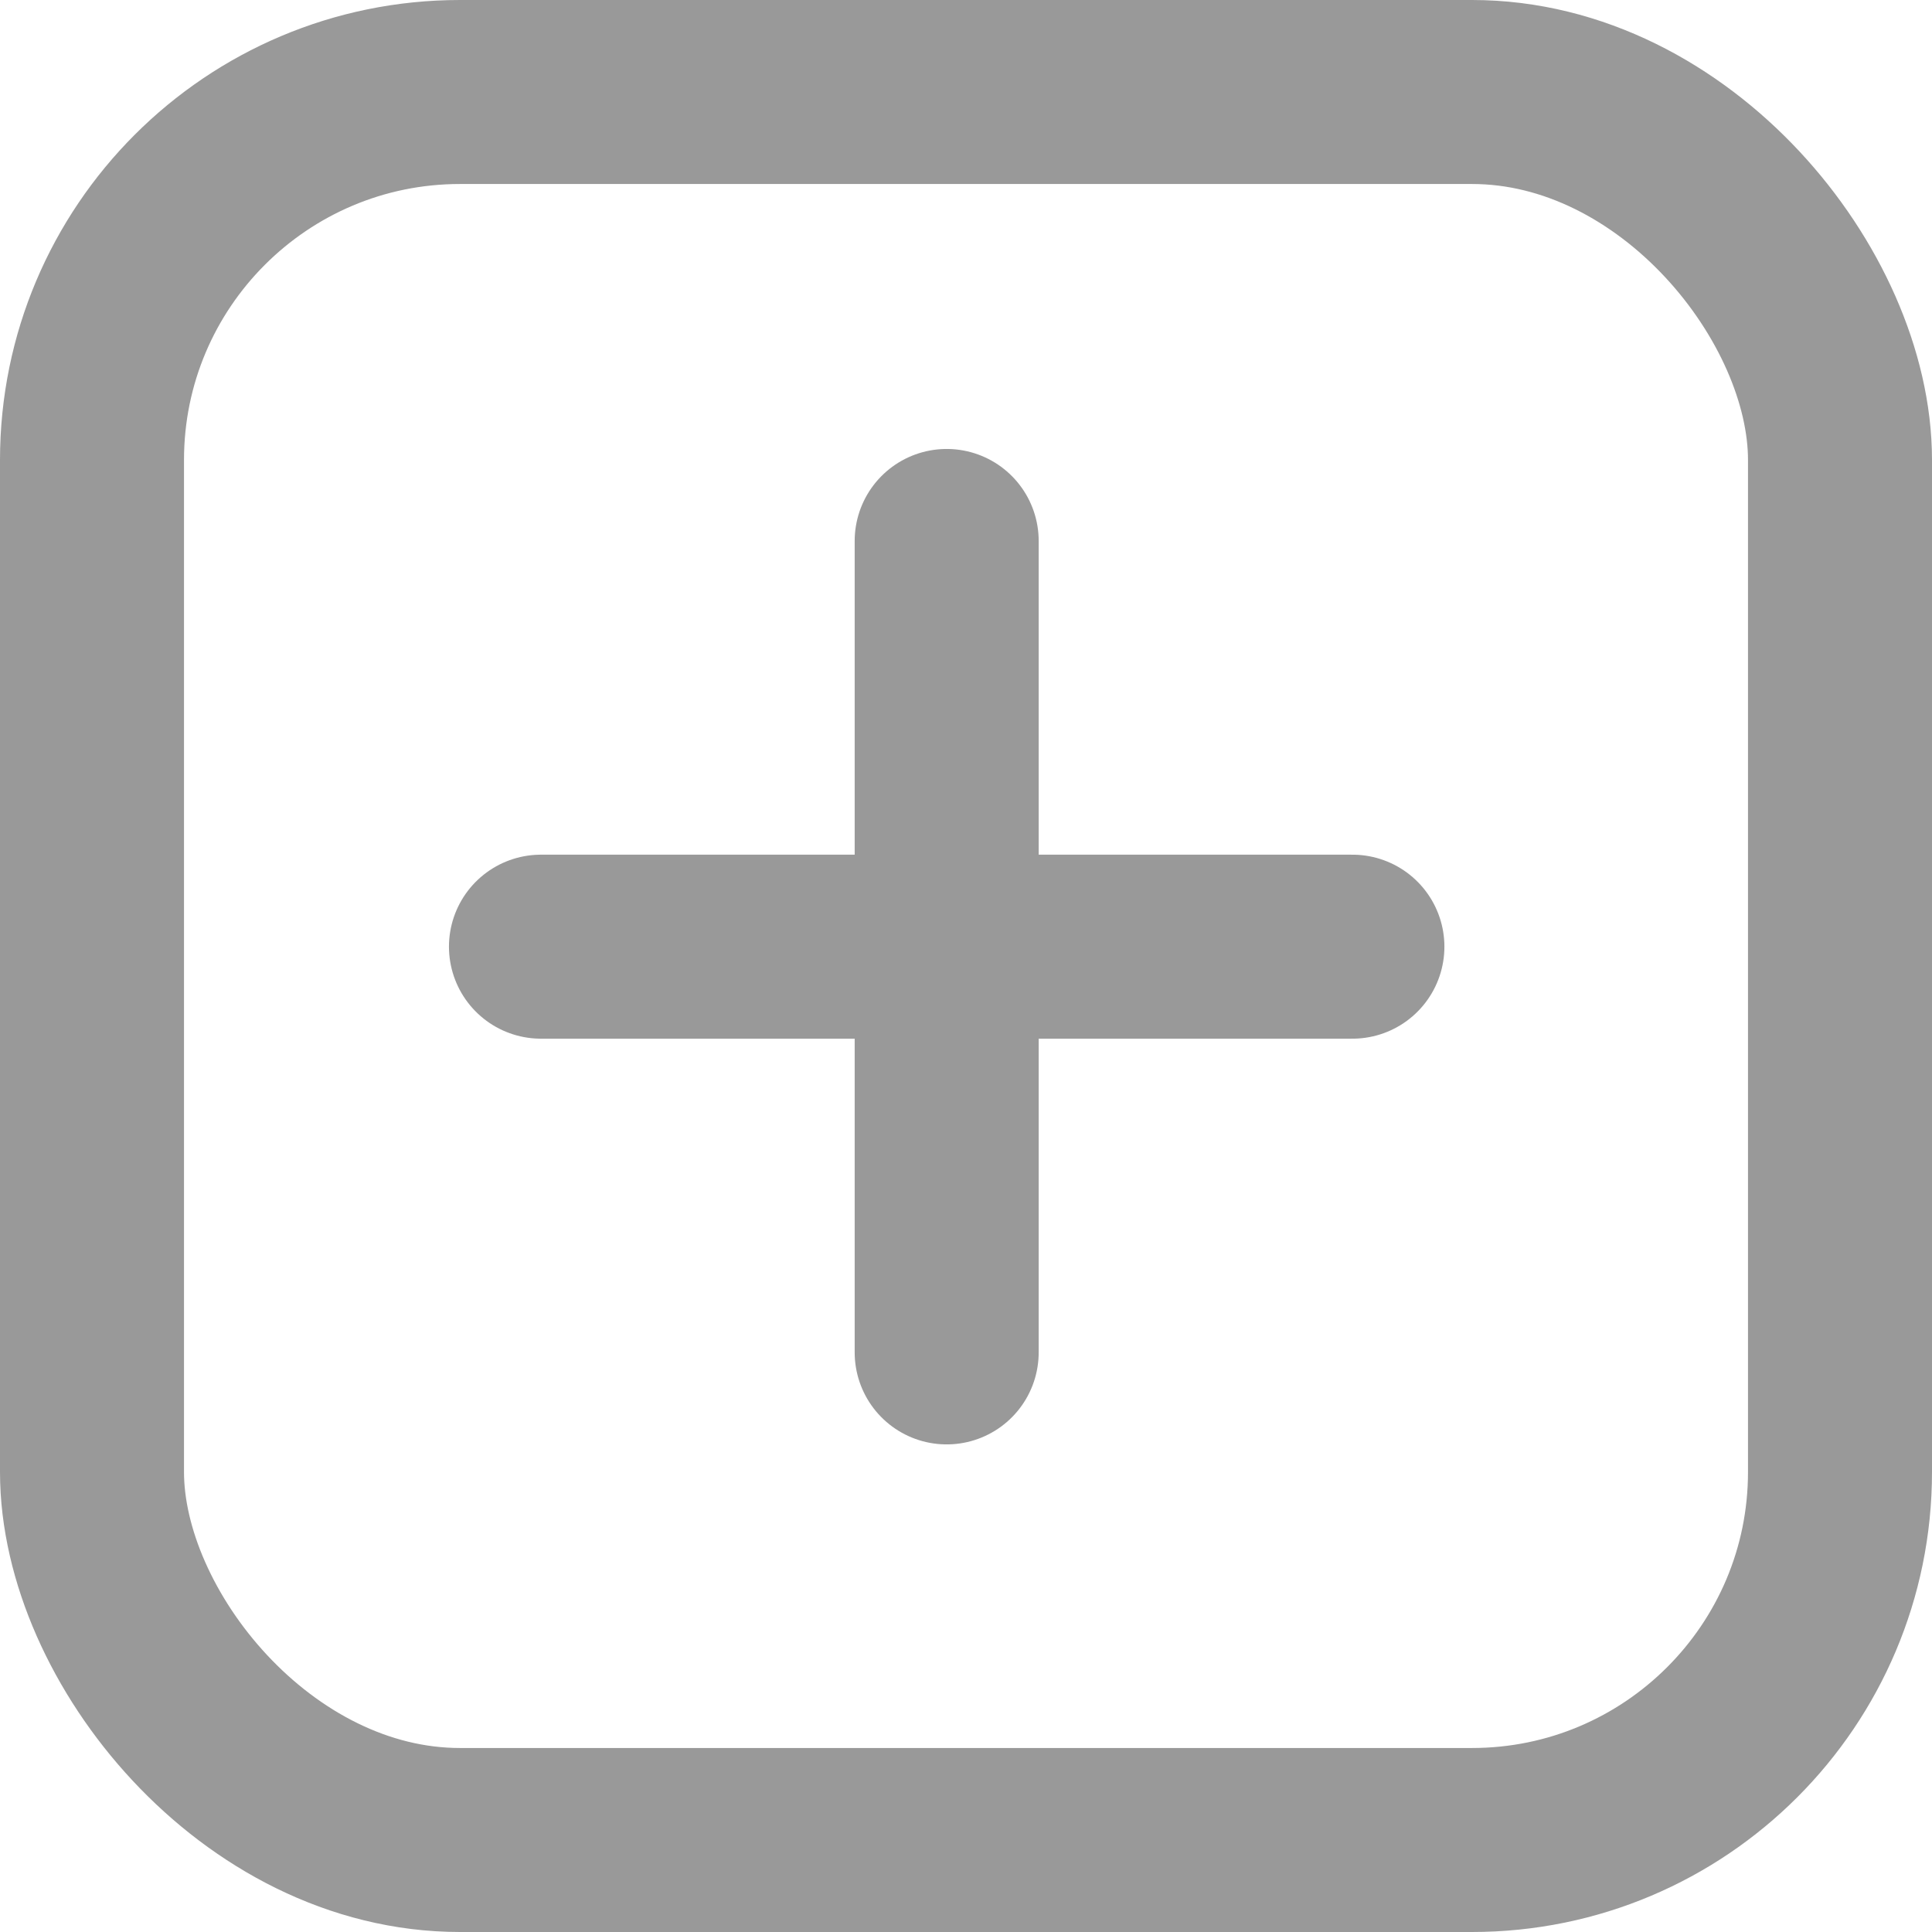 <svg width="21" height="21" viewBox="0 0 21 21" fill="none" xmlns="http://www.w3.org/2000/svg">
<rect x="1" y="1" width="19" height="19" rx="4" stroke="#999999" stroke-width="2"/>
<path d="M10.29 5.88V14.7" stroke="#999999" stroke-width="2" stroke-linecap="round"/>
<path d="M14.7 10.29L5.88 10.29" stroke="#999999" stroke-width="2" stroke-linecap="round"/>
</svg>
